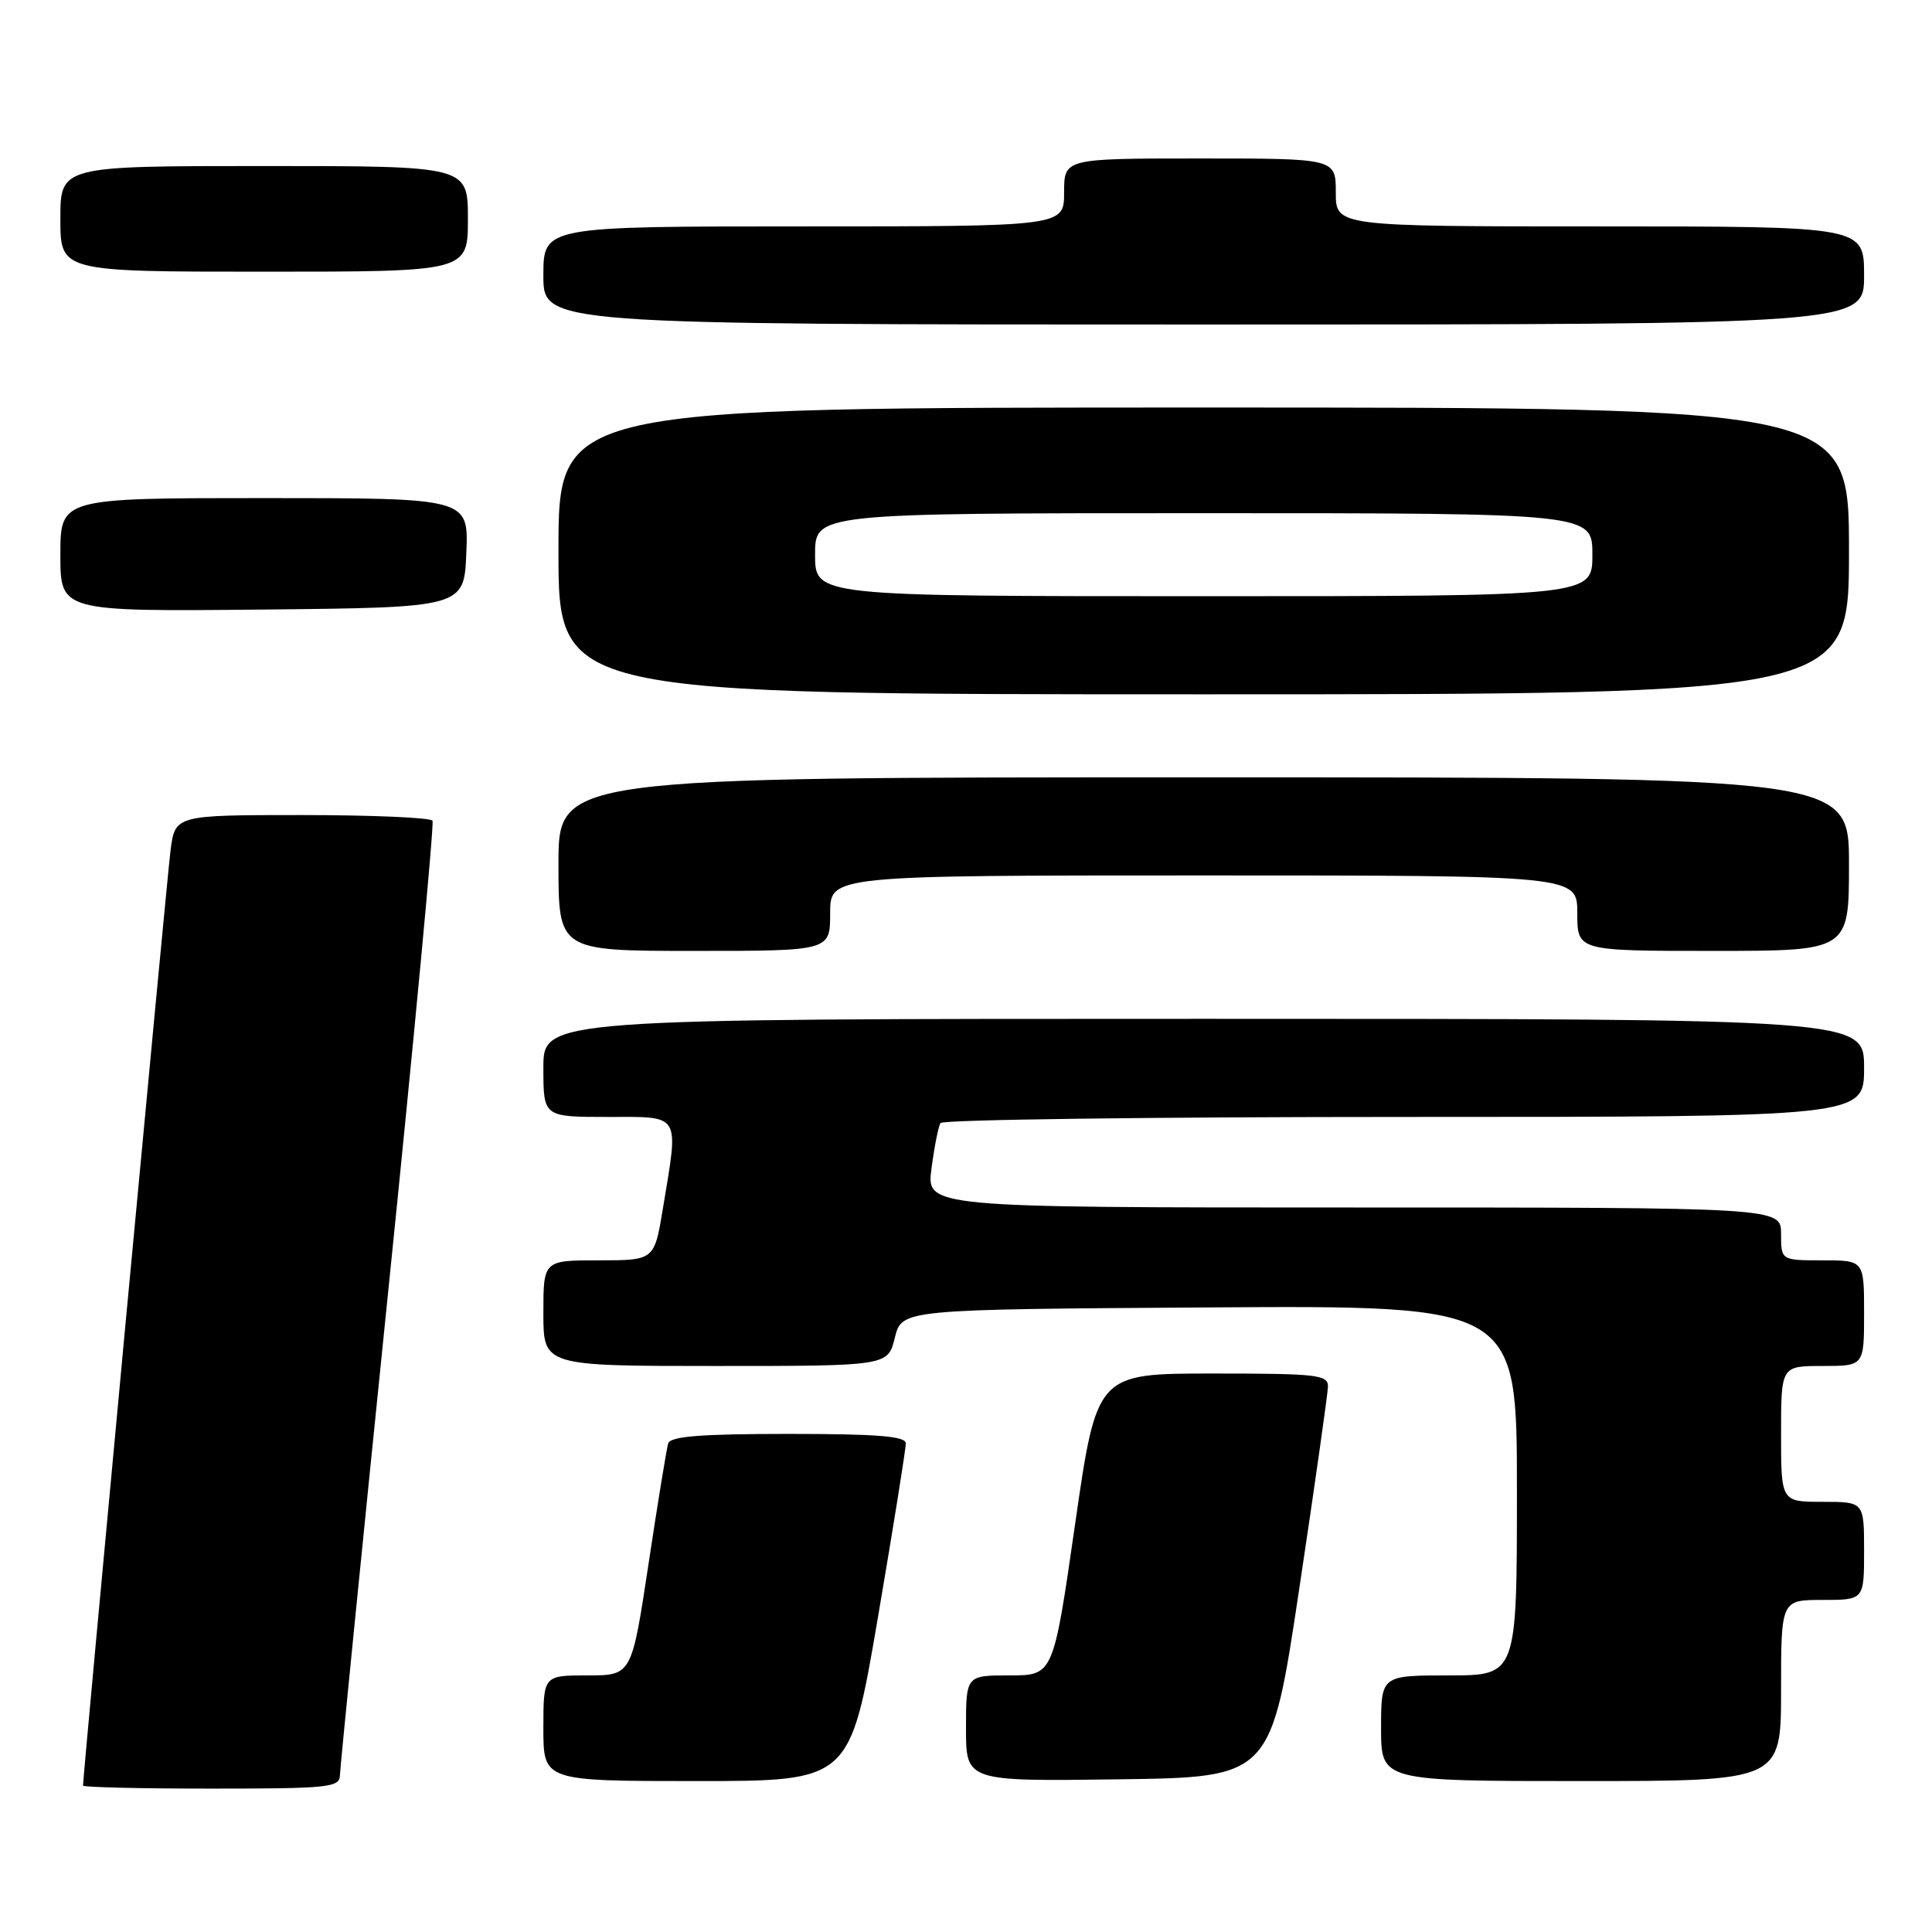 <?xml version="1.0" encoding="UTF-8" standalone="no"?>
<!DOCTYPE svg PUBLIC "-//W3C//DTD SVG 1.1//EN" "http://www.w3.org/Graphics/SVG/1.1/DTD/svg11.dtd" >
<svg xmlns="http://www.w3.org/2000/svg" xmlns:xlink="http://www.w3.org/1999/xlink" version="1.1" viewBox="0 0 256 256">
 <g >
 <path fill="currentColor"
d=" M 45.04 235.25 C 45.06 234.29 47.92 205.60 51.40 171.50 C 54.89 137.40 57.54 109.16 57.31 108.75 C 57.07 108.34 49.30 108.00 40.03 108.00 C 23.19 108.00 23.19 108.00 22.59 112.75 C 22.10 116.62 11.00 235.25 11.00 236.60 C 11.00 236.82 18.65 237.00 28.00 237.00 C 43.51 237.00 45.00 236.85 45.04 235.25 Z  M 116.34 214.25 C 118.38 202.29 120.04 191.94 120.02 191.25 C 120.01 190.30 116.21 190.00 104.47 190.00 C 92.92 190.00 88.84 190.32 88.54 191.25 C 88.33 191.94 87.15 199.14 85.93 207.25 C 83.70 222.00 83.70 222.00 77.85 222.00 C 72.00 222.00 72.00 222.00 72.00 229.00 C 72.00 236.00 72.00 236.00 92.32 236.00 C 112.63 236.00 112.63 236.00 116.34 214.25 Z  M 172.16 210.50 C 174.23 196.75 175.93 184.71 175.96 183.75 C 176.00 182.16 174.62 182.00 160.67 182.00 C 145.33 182.00 145.33 182.00 142.45 202.00 C 139.57 222.00 139.57 222.00 133.78 222.00 C 128.00 222.00 128.00 222.00 128.00 229.02 C 128.00 236.04 128.00 236.04 148.21 235.77 C 168.41 235.50 168.41 235.50 172.16 210.50 Z  M 236.00 224.00 C 236.00 212.00 236.00 212.00 241.50 212.00 C 247.00 212.00 247.00 212.00 247.00 205.50 C 247.00 199.00 247.00 199.00 241.50 199.00 C 236.00 199.00 236.00 199.00 236.00 190.00 C 236.00 181.00 236.00 181.00 241.50 181.00 C 247.00 181.00 247.00 181.00 247.00 174.00 C 247.00 167.00 247.00 167.00 241.50 167.00 C 236.00 167.00 236.00 167.00 236.00 163.50 C 236.00 160.00 236.00 160.00 179.37 160.00 C 122.74 160.00 122.74 160.00 123.43 154.81 C 123.81 151.95 124.34 149.25 124.62 148.81 C 124.89 148.36 152.54 148.00 186.06 148.00 C 247.00 148.00 247.00 148.00 247.00 141.50 C 247.00 135.00 247.00 135.00 159.50 135.00 C 72.00 135.00 72.00 135.00 72.00 141.50 C 72.00 148.00 72.00 148.00 80.50 148.00 C 90.33 148.00 89.95 147.37 87.85 160.06 C 86.71 167.00 86.71 167.00 79.35 167.00 C 72.00 167.00 72.00 167.00 72.00 174.00 C 72.00 181.00 72.00 181.00 94.82 181.00 C 117.65 181.00 117.65 181.00 118.57 177.25 C 119.50 173.50 119.50 173.50 160.25 173.24 C 201.00 172.98 201.00 172.98 201.00 197.49 C 201.00 222.00 201.00 222.00 192.00 222.00 C 183.00 222.00 183.00 222.00 183.00 229.00 C 183.00 236.00 183.00 236.00 209.50 236.00 C 236.00 236.00 236.00 236.00 236.00 224.00 Z  M 110.00 121.00 C 110.00 116.00 110.00 116.00 159.50 116.00 C 209.00 116.00 209.00 116.00 209.00 121.00 C 209.00 126.00 209.00 126.00 227.00 126.00 C 245.00 126.00 245.00 126.00 245.00 114.50 C 245.00 103.00 245.00 103.00 159.50 103.00 C 74.00 103.00 74.00 103.00 74.00 114.50 C 74.00 126.00 74.00 126.00 92.00 126.00 C 110.00 126.00 110.00 126.00 110.00 121.00 Z  M 245.00 73.00 C 245.00 54.00 245.00 54.00 159.50 54.00 C 74.00 54.00 74.00 54.00 74.00 73.00 C 74.00 92.00 74.00 92.00 159.50 92.00 C 245.00 92.00 245.00 92.00 245.00 73.00 Z  M 61.79 73.25 C 62.09 66.00 62.09 66.00 35.04 66.00 C 8.00 66.00 8.00 66.00 8.00 73.52 C 8.00 81.03 8.00 81.03 34.75 80.77 C 61.50 80.50 61.50 80.50 61.79 73.25 Z  M 247.00 36.50 C 247.00 30.00 247.00 30.00 212.00 30.00 C 177.00 30.00 177.00 30.00 177.00 25.50 C 177.00 21.00 177.00 21.00 159.00 21.00 C 141.00 21.00 141.00 21.00 141.00 25.50 C 141.00 30.00 141.00 30.00 106.50 30.00 C 72.00 30.00 72.00 30.00 72.00 36.50 C 72.00 43.00 72.00 43.00 159.50 43.00 C 247.00 43.00 247.00 43.00 247.00 36.50 Z  M 62.00 29.00 C 62.00 22.00 62.00 22.00 35.00 22.00 C 8.00 22.00 8.00 22.00 8.00 29.00 C 8.00 36.00 8.00 36.00 35.00 36.00 C 62.00 36.00 62.00 36.00 62.00 29.00 Z  M 108.00 73.50 C 108.00 68.00 108.00 68.00 159.50 68.00 C 211.00 68.00 211.00 68.00 211.00 73.50 C 211.00 79.00 211.00 79.00 159.50 79.00 C 108.00 79.00 108.00 79.00 108.00 73.50 Z "/>
</g>
</svg>